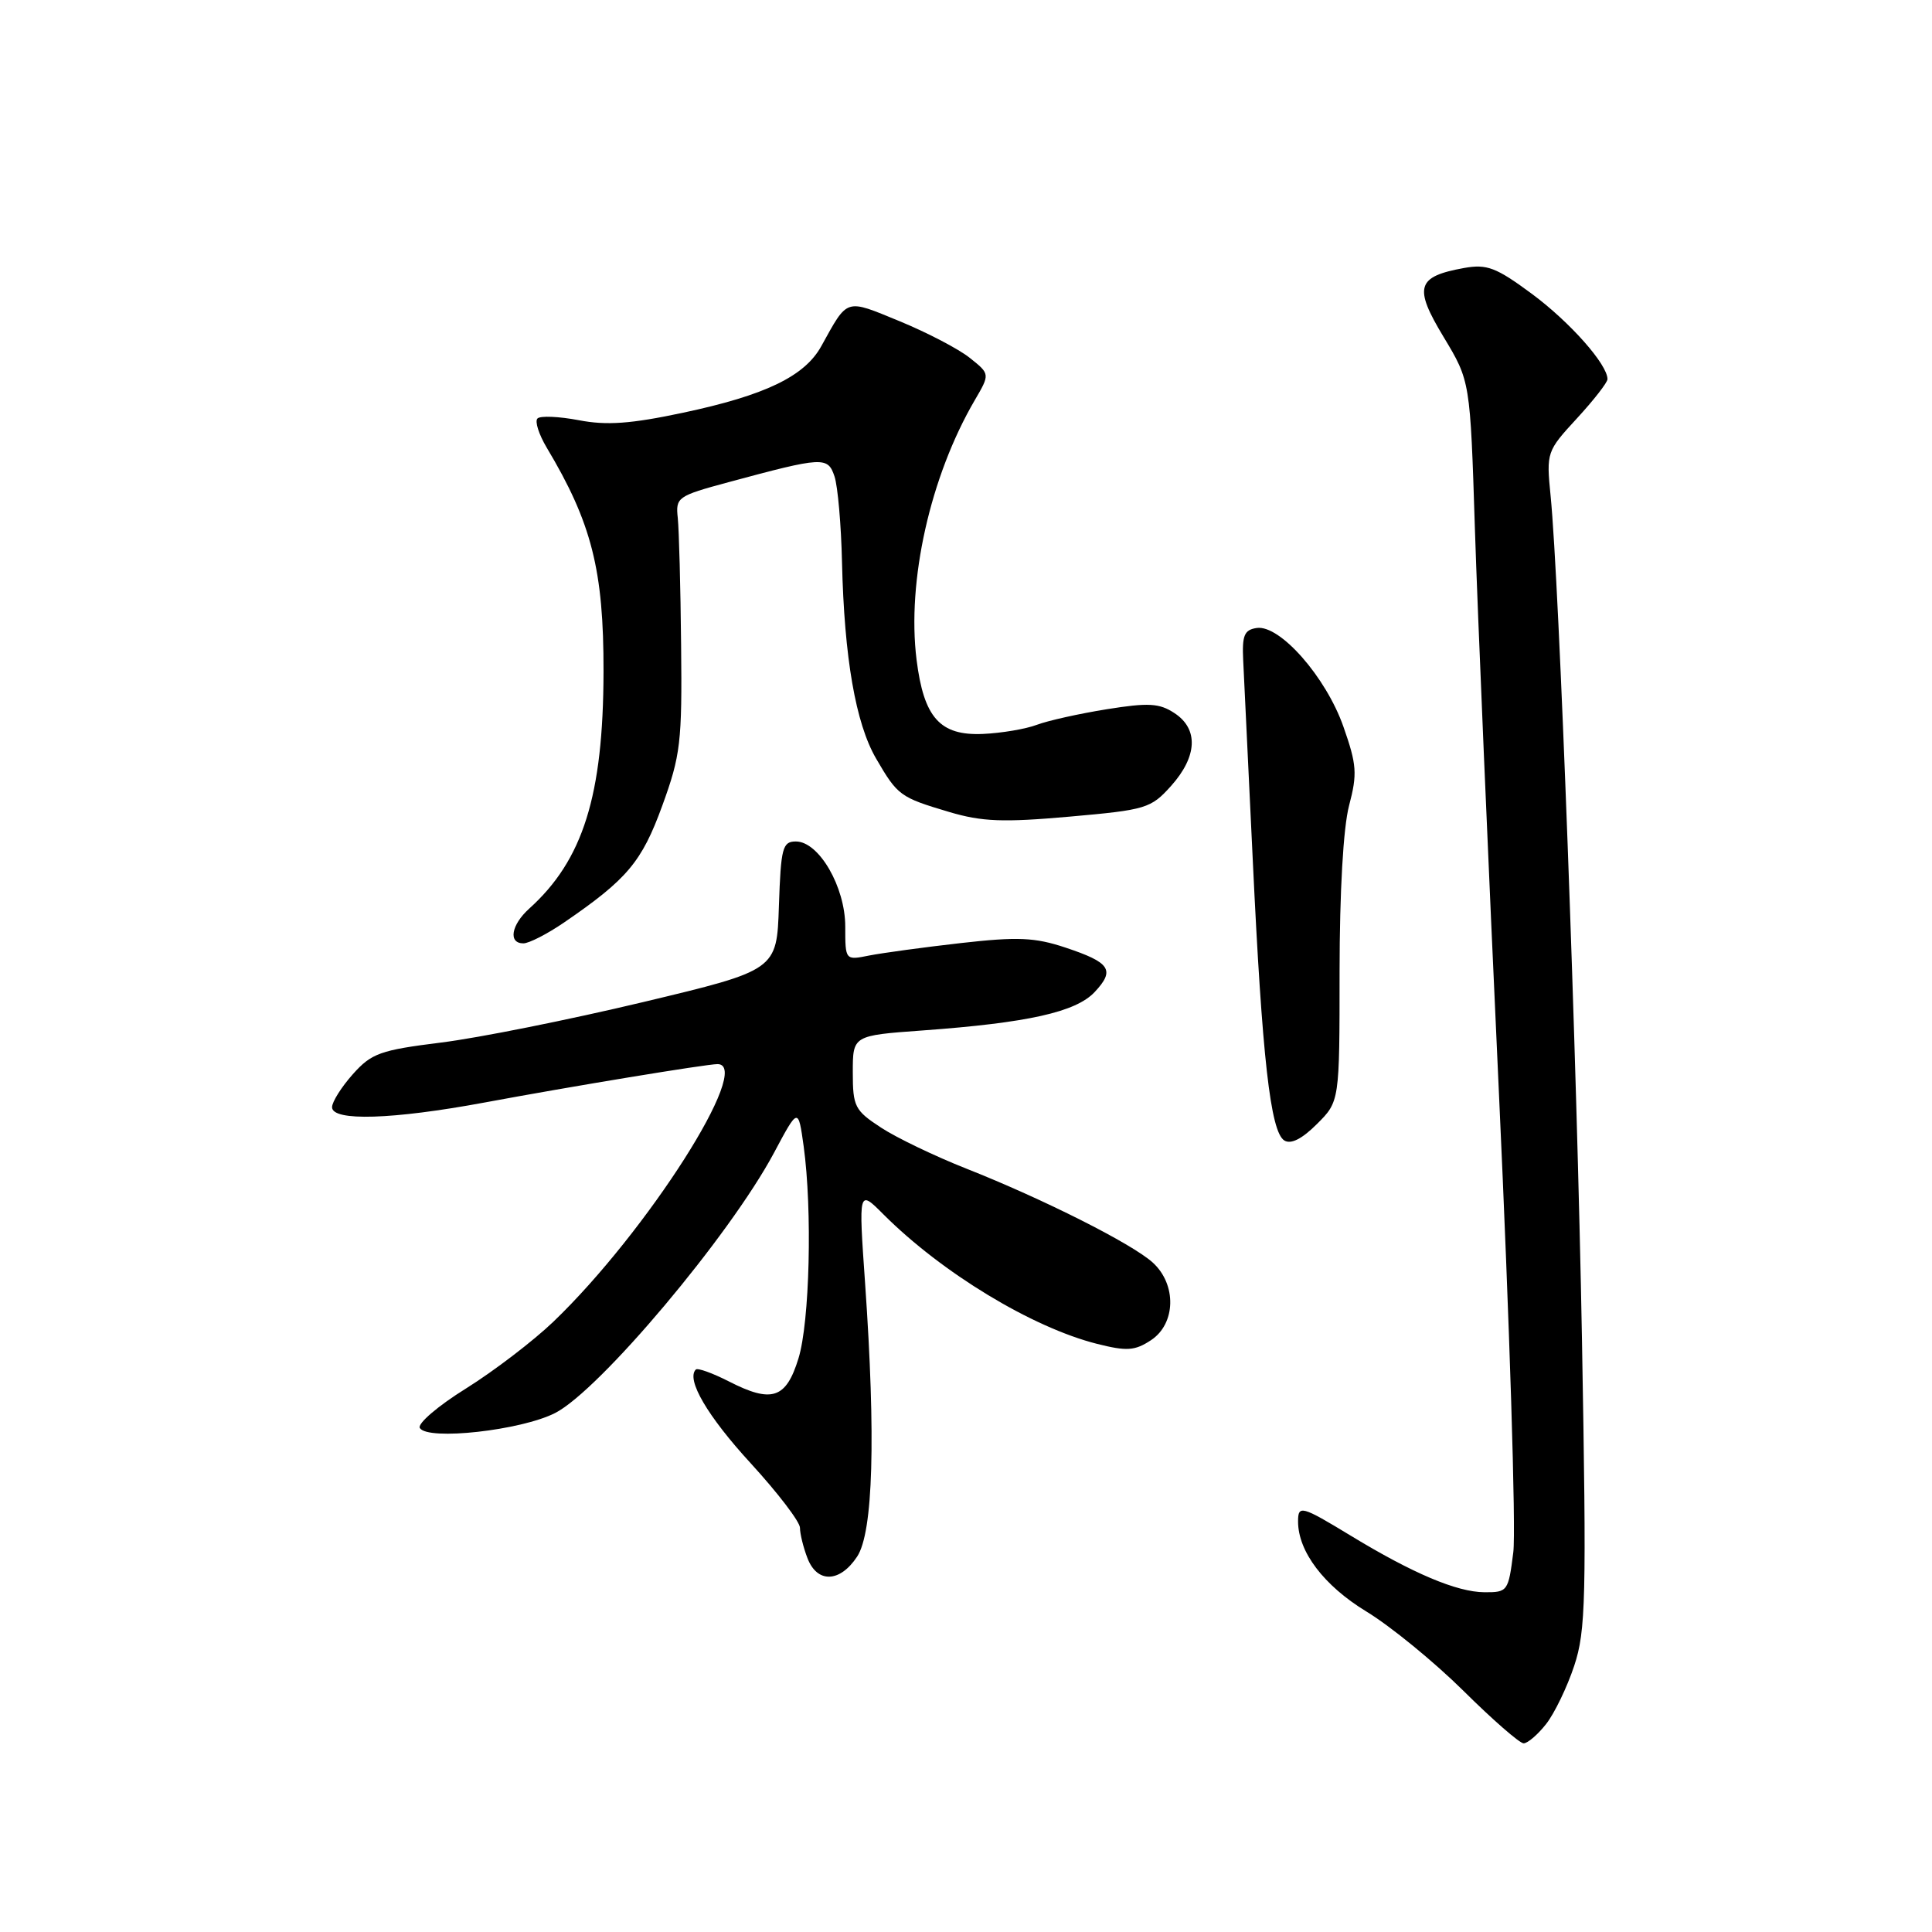 <?xml version="1.0" encoding="UTF-8" standalone="no"?>
<!DOCTYPE svg PUBLIC "-//W3C//DTD SVG 1.1//EN" "http://www.w3.org/Graphics/SVG/1.1/DTD/svg11.dtd" >
<svg xmlns="http://www.w3.org/2000/svg" xmlns:xlink="http://www.w3.org/1999/xlink" version="1.1" viewBox="0 0 256 256">
 <g >
 <path fill="currentColor"
d=" M 204.87 228.44 C 205.97 227.04 207.65 223.57 208.59 220.73 C 210.13 216.08 210.23 211.92 209.62 177.54 C 208.95 140.17 206.61 77.13 205.46 65.67 C 204.89 59.94 204.95 59.78 208.94 55.45 C 211.17 53.03 213.00 50.68 213.00 50.24 C 213.00 48.29 208.04 42.69 203.00 38.95 C 198.24 35.43 197.03 34.97 194.00 35.51 C 187.70 36.65 187.29 38.04 191.29 44.66 C 194.81 50.50 194.81 50.50 195.43 70.00 C 195.77 80.72 197.21 114.45 198.62 144.93 C 200.03 175.42 200.89 202.76 200.52 205.68 C 199.87 210.86 199.77 211.00 196.68 210.98 C 193.03 210.95 187.21 208.49 178.97 203.48 C 172.45 199.52 172.00 199.40 172.00 201.60 C 172.00 205.59 175.43 210.11 181.03 213.52 C 184.23 215.46 190.01 220.19 193.89 224.02 C 197.76 227.86 201.36 231.00 201.89 231.00 C 202.42 231.00 203.76 229.85 204.87 228.44 Z  M 113.58 206.25 C 115.70 203.02 116.06 190.49 114.63 170.05 C 113.76 157.60 113.76 157.60 117.05 160.90 C 124.81 168.66 136.76 175.90 145.37 178.07 C 149.30 179.06 150.37 178.99 152.50 177.59 C 155.81 175.42 155.94 170.21 152.75 167.30 C 150.02 164.81 138.20 158.86 128.00 154.83 C 123.88 153.20 118.81 150.77 116.75 149.42 C 113.26 147.14 113.00 146.63 113.00 142.09 C 113.00 137.21 113.00 137.21 122.25 136.54 C 136.18 135.53 142.54 134.11 145.04 131.46 C 147.79 128.53 147.14 127.54 141.15 125.55 C 137.11 124.21 134.85 124.11 127.33 124.96 C 122.39 125.52 116.92 126.27 115.18 126.61 C 112.00 127.25 112.00 127.25 112.00 122.77 C 112.00 117.51 108.51 111.50 105.46 111.50 C 103.69 111.50 103.47 112.32 103.21 120.03 C 102.93 128.55 102.93 128.55 85.18 132.79 C 75.42 135.12 63.40 137.53 58.47 138.14 C 50.38 139.15 49.23 139.56 46.75 142.34 C 45.24 144.04 44.00 146.00 44.00 146.71 C 44.00 148.60 52.02 148.35 64.20 146.09 C 75.59 143.97 93.61 141.00 95.07 141.00 C 99.89 141.00 85.74 163.22 73.33 175.13 C 70.67 177.68 65.46 181.66 61.75 183.98 C 58.03 186.29 55.28 188.65 55.63 189.22 C 56.68 190.91 69.03 189.54 73.56 187.23 C 79.45 184.22 96.70 163.71 102.55 152.77 C 105.77 146.73 105.77 146.73 106.49 151.89 C 107.65 160.34 107.29 175.18 105.80 180.00 C 104.16 185.34 102.27 185.96 96.57 183.04 C 94.41 181.94 92.44 181.23 92.20 181.47 C 90.89 182.78 93.74 187.65 99.50 193.92 C 103.07 197.82 106.00 201.65 106.00 202.44 C 106.00 203.23 106.44 205.02 106.98 206.43 C 108.26 209.82 111.29 209.73 113.58 206.25 Z  M 177.50 128.72 C 177.51 118.14 177.99 109.67 178.76 106.74 C 179.87 102.53 179.78 101.33 178.01 96.29 C 175.70 89.71 169.60 82.77 166.53 83.21 C 164.87 83.45 164.57 84.19 164.73 87.50 C 164.84 89.70 165.41 101.62 166.00 114.00 C 167.24 140.20 168.34 149.97 170.18 151.12 C 171.05 151.66 172.52 150.92 174.50 148.94 C 177.50 145.95 177.50 145.95 177.50 128.72 Z  M 74.72 122.25 C 83.12 116.50 85.04 114.21 87.75 106.77 C 90.18 100.10 90.39 98.35 90.25 85.50 C 90.18 77.80 89.97 70.21 89.81 68.64 C 89.51 65.90 89.76 65.72 96.50 63.90 C 109.09 60.50 109.69 60.47 110.58 63.14 C 111.01 64.44 111.46 69.55 111.57 74.50 C 111.87 87.17 113.38 95.85 116.08 100.50 C 118.95 105.43 119.25 105.65 125.77 107.59 C 130.11 108.88 132.91 108.99 141.71 108.21 C 151.89 107.31 152.50 107.12 155.19 104.12 C 158.66 100.23 158.83 96.59 155.62 94.49 C 153.62 93.17 152.18 93.09 146.64 93.98 C 143.02 94.56 138.85 95.49 137.39 96.04 C 135.92 96.60 132.71 97.14 130.25 97.25 C 124.55 97.50 122.41 95.10 121.45 87.42 C 120.15 77.01 123.26 63.13 129.16 53.03 C 131.19 49.56 131.19 49.56 128.50 47.42 C 127.03 46.24 122.84 44.06 119.20 42.56 C 111.94 39.58 112.39 39.44 108.83 45.86 C 106.62 49.87 101.39 52.38 90.50 54.69 C 83.59 56.16 80.38 56.39 76.70 55.68 C 74.06 55.18 71.59 55.07 71.22 55.45 C 70.84 55.82 71.40 57.56 72.44 59.31 C 78.40 69.27 80.00 75.56 79.97 89.00 C 79.94 105.43 77.26 113.97 70.12 120.40 C 67.73 122.56 67.32 125.00 69.35 125.00 C 70.09 125.00 72.51 123.76 74.72 122.25 Z "/>
</g>
</svg>
